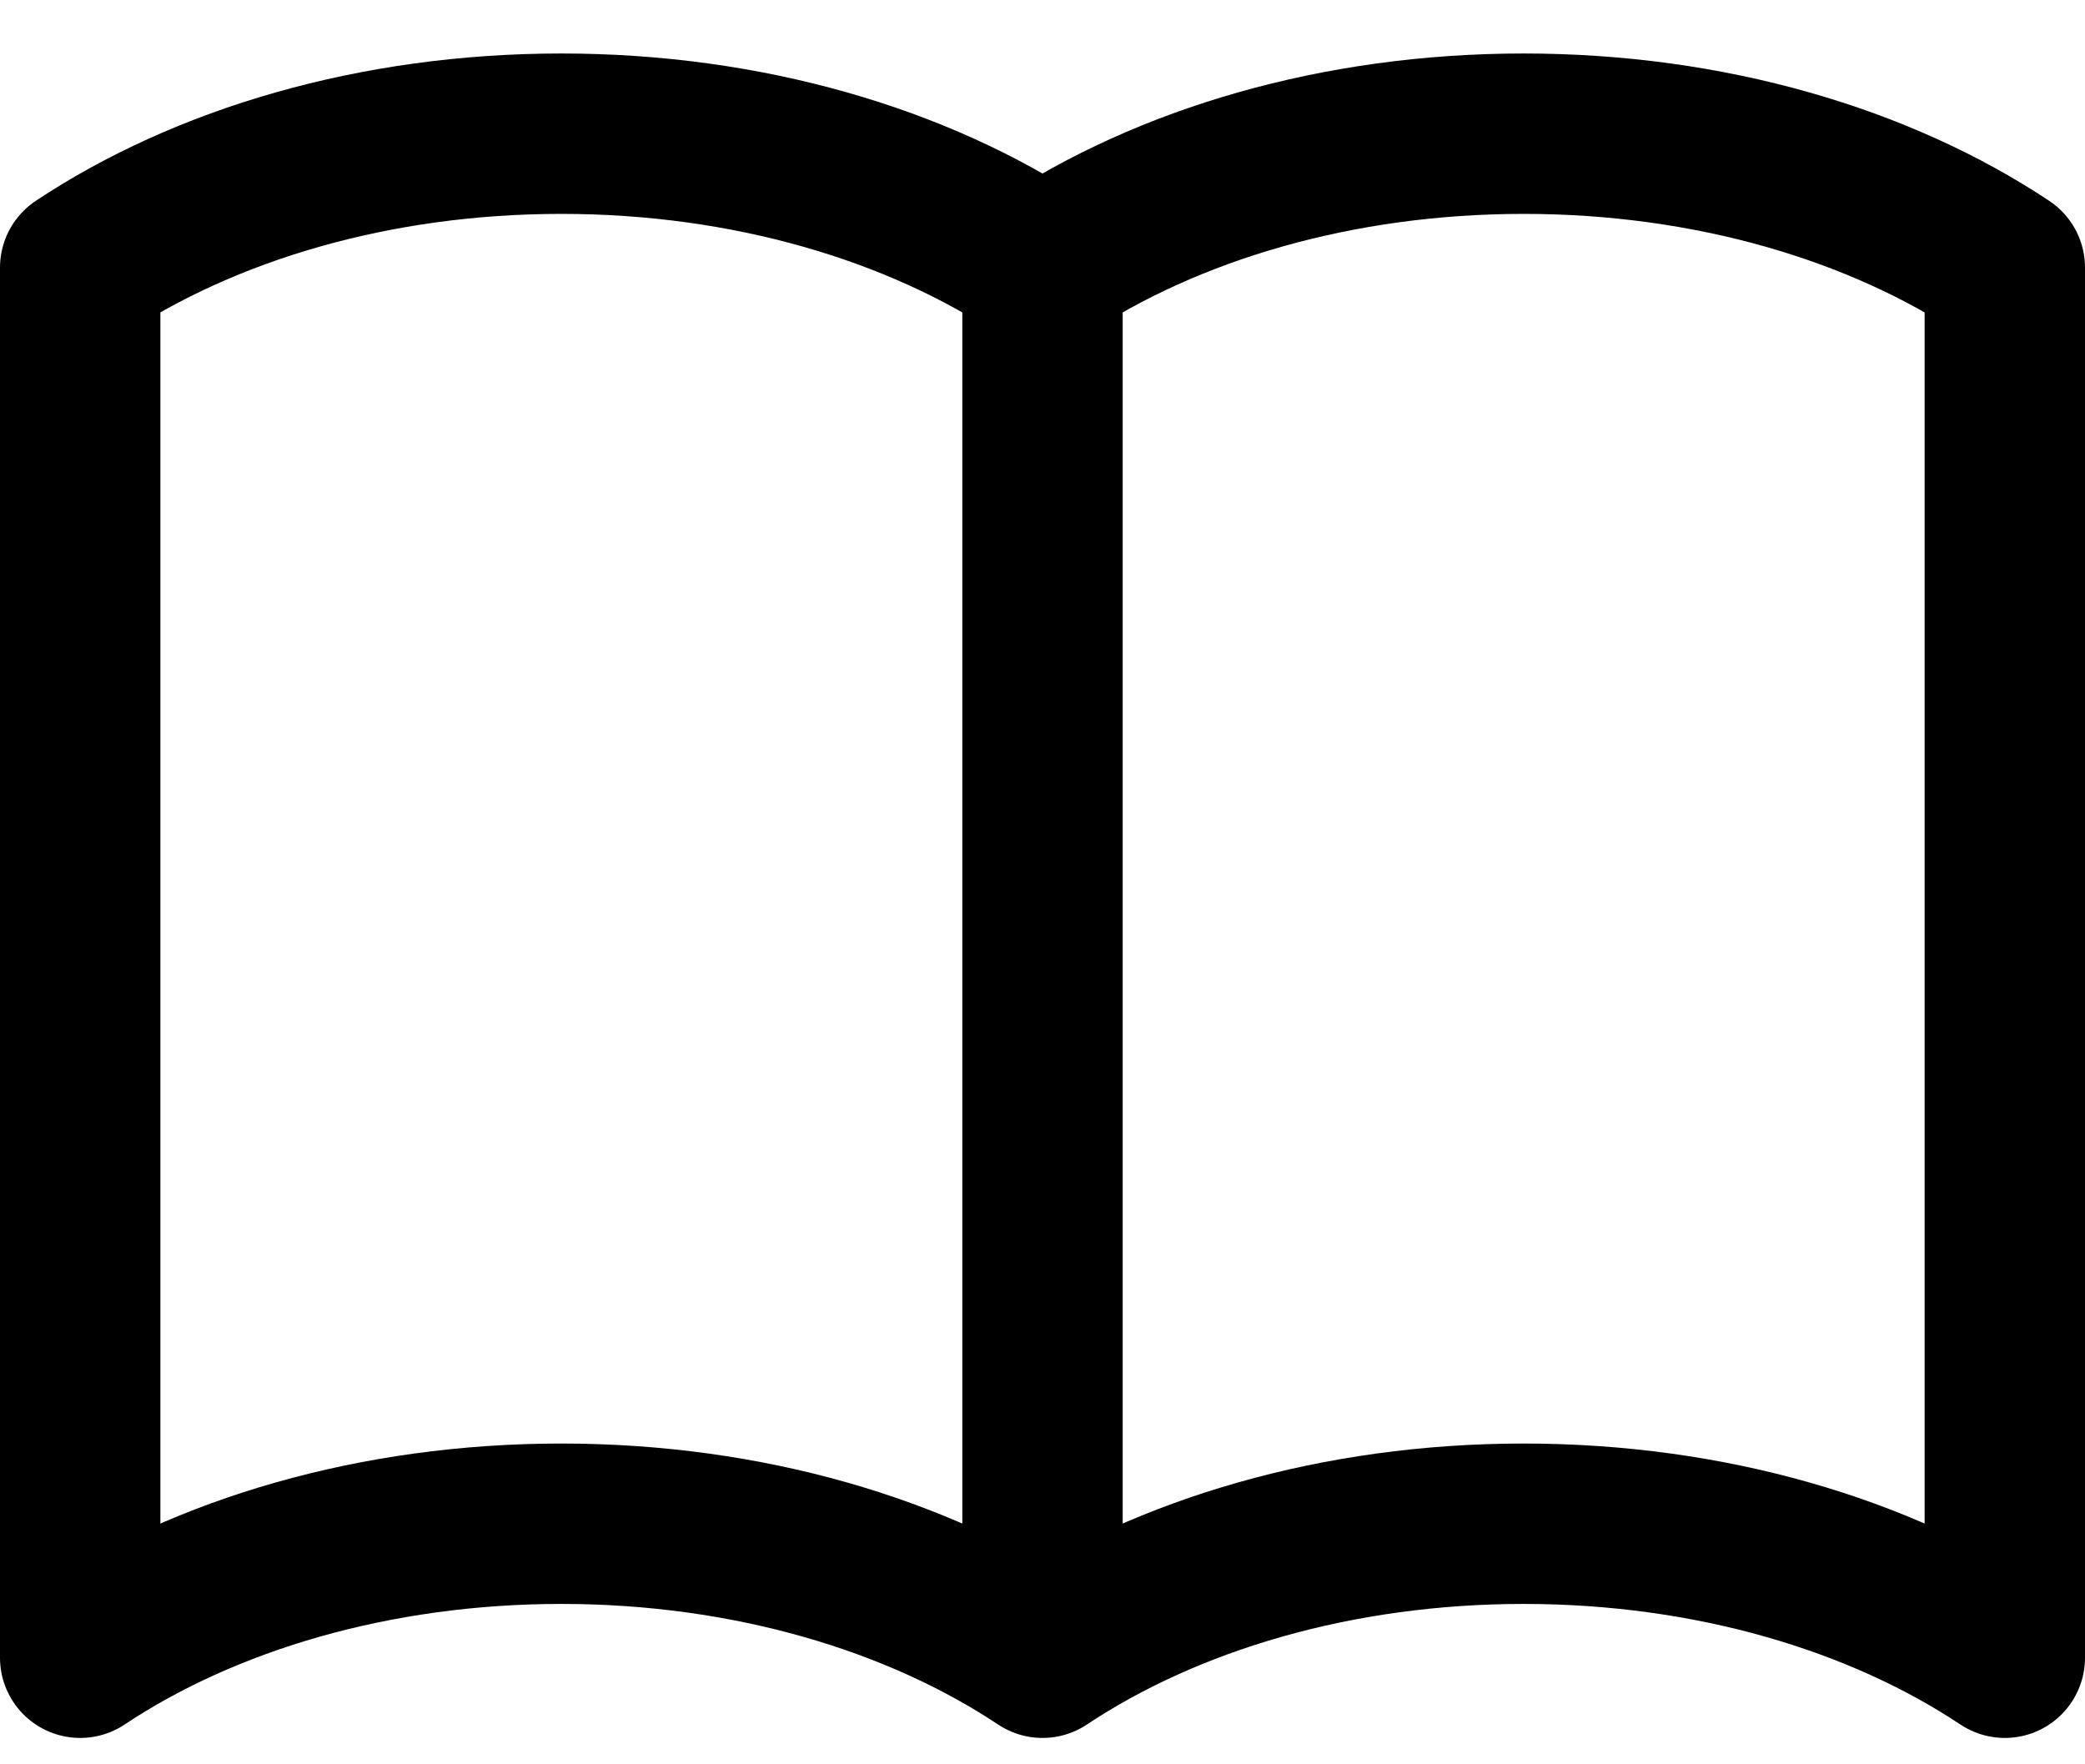 <svg width="26" height="22" viewBox="0 0 26 22" fill="none" xmlns="http://www.w3.org/2000/svg">
<path d="M13 3.337C14.557 2.303 16.672 1.667 19 1.667C21.329 1.667 23.443 2.303 25 3.337V20.671C23.443 19.636 21.329 19 19 19C16.672 19 14.557 19.636 13 20.671M13 3.337V20.671V3.337ZM13 3.337C11.443 2.303 9.328 1.667 7 1.667C4.672 1.667 2.557 2.303 1 3.337V20.671C2.557 19.636 4.672 19 7 19C9.328 19 11.443 19.636 13 20.671V3.337Z" stroke="black" stroke-width="2" stroke-linecap="round" stroke-linejoin="round"/>
</svg>
